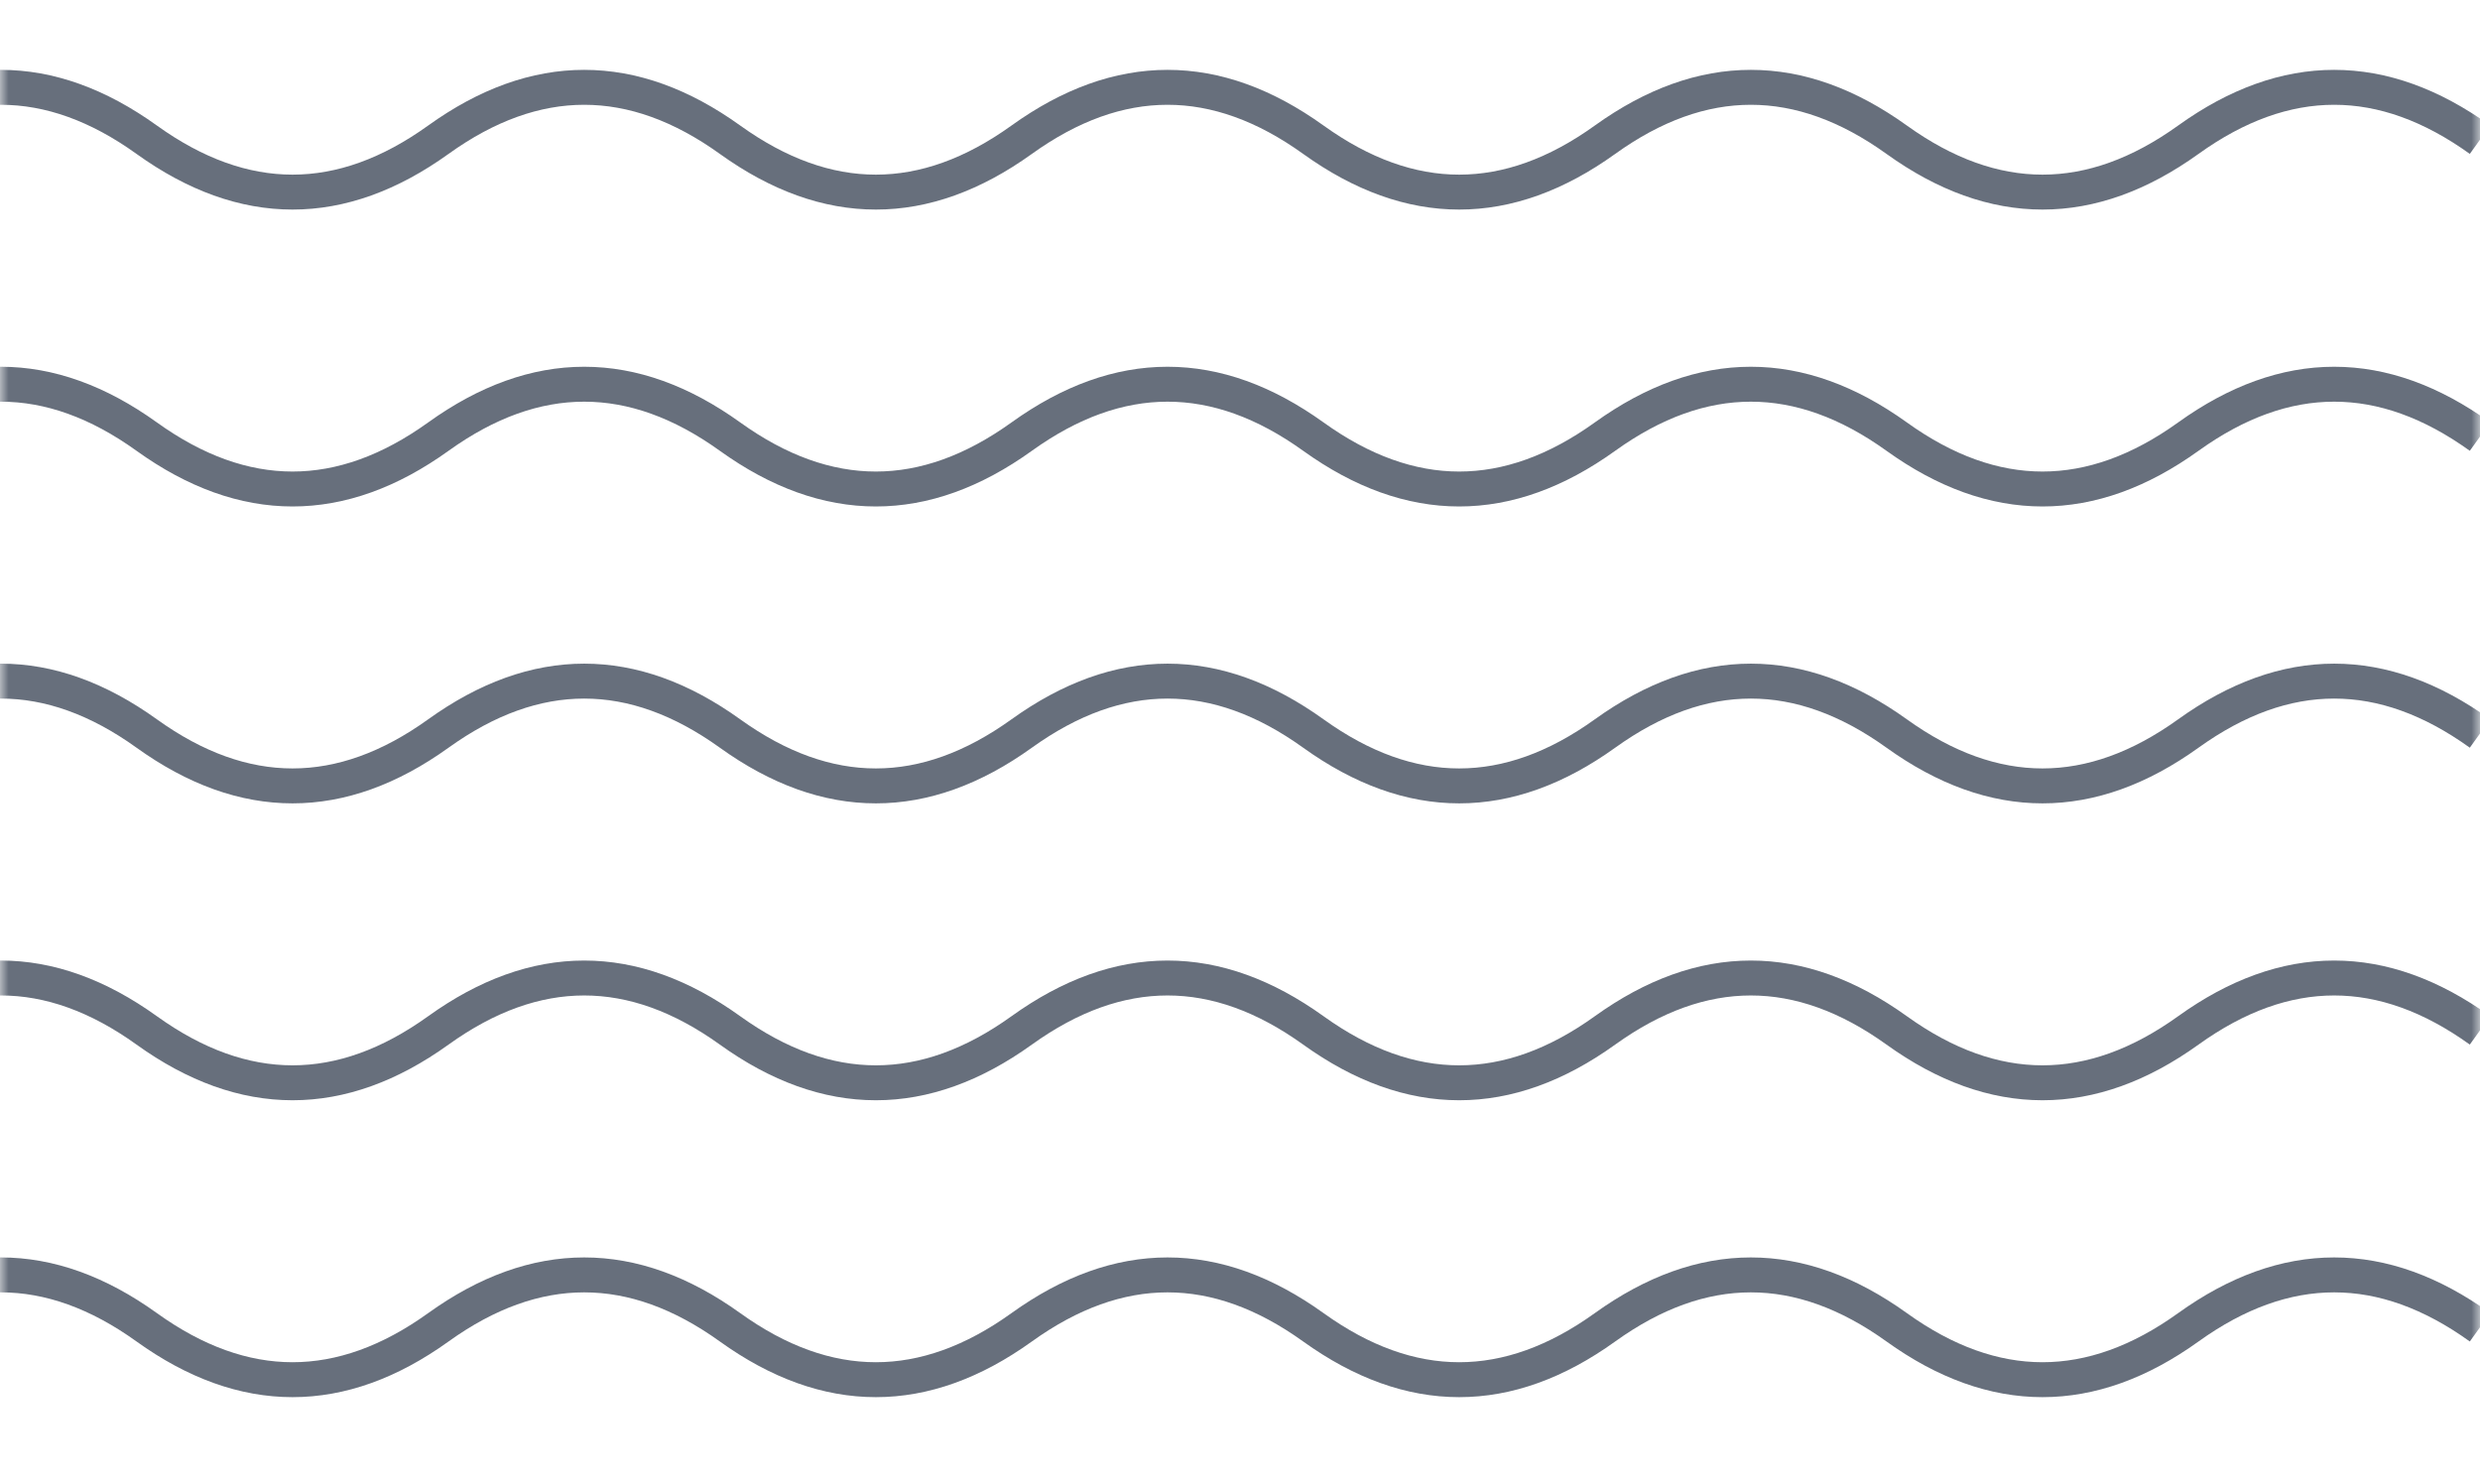 <svg width="142" height="85" viewBox="0 0 142 85" fill="none" xmlns="http://www.w3.org/2000/svg">
<mask id="mask0_10_151" style="mask-type:alpha" maskUnits="userSpaceOnUse" x="0" y="0" width="142" height="85">
<rect width="142" height="85" fill="#060D0C"/>
</mask>
<g mask="url(#mask0_10_151)">
<path d="M-25 8C-19.433 12 -13.867 12 -8.3 8C-2.733 4 2.833 4 8.4 8C13.967 12 19.533 12 25.1 8C30.667 4 36.233 4 41.8 8C47.367 12 52.933 12 58.5 8C64.067 4 69.633 4 75.2 8C80.767 12 86.333 12 91.9 8C97.467 4 103.033 4 108.6 8C114.167 12 119.733 12 125.3 8C130.867 4 136.433 4 142 8" stroke="#676F7C" stroke-width="2"/>
<path d="M-25 25C-19.433 29 -13.867 29 -8.3 25C-2.733 21 2.833 21 8.4 25C13.967 29 19.533 29 25.1 25C30.667 21 36.233 21 41.8 25C47.367 29 52.933 29 58.5 25C64.067 21 69.633 21 75.2 25C80.767 29 86.333 29 91.9 25C97.467 21 103.033 21 108.6 25C114.167 29 119.733 29 125.3 25C130.867 21 136.433 21 142 25" stroke="#676F7C" stroke-width="2"/>
<path d="M-25 42C-19.433 46 -13.867 46 -8.3 42C-2.733 38 2.833 38 8.4 42C13.967 46 19.533 46 25.1 42C30.667 38 36.233 38 41.8 42C47.367 46 52.933 46 58.5 42C64.067 38 69.633 38 75.2 42C80.767 46 86.333 46 91.9 42C97.467 38 103.033 38 108.6 42C114.167 46 119.733 46 125.3 42C130.867 38 136.433 38 142 42" stroke="#676F7C" stroke-width="2"/>
<path d="M-25 59C-19.433 63 -13.867 63 -8.3 59C-2.733 55 2.833 55 8.4 59C13.967 63 19.533 63 25.1 59C30.667 55 36.233 55 41.8 59C47.367 63 52.933 63 58.5 59C64.067 55 69.633 55 75.2 59C80.767 63 86.333 63 91.9 59C97.467 55 103.033 55 108.6 59C114.167 63 119.733 63 125.3 59C130.867 55 136.433 55 142 59" stroke="#676F7C" stroke-width="2"/>
<path d="M-25 76C-19.433 80 -13.867 80 -8.3 76C-2.733 72 2.833 72 8.4 76C13.967 80 19.533 80 25.1 76C30.667 72 36.233 72 41.8 76C47.367 80 52.933 80 58.5 76C64.067 72 69.633 72 75.2 76C80.767 80 86.333 80 91.9 76C97.467 72 103.033 72 108.6 76C114.167 80 119.733 80 125.3 76C130.867 72 136.433 72 142 76" stroke="#676F7C" stroke-width="2"/>
</g>
</svg>
